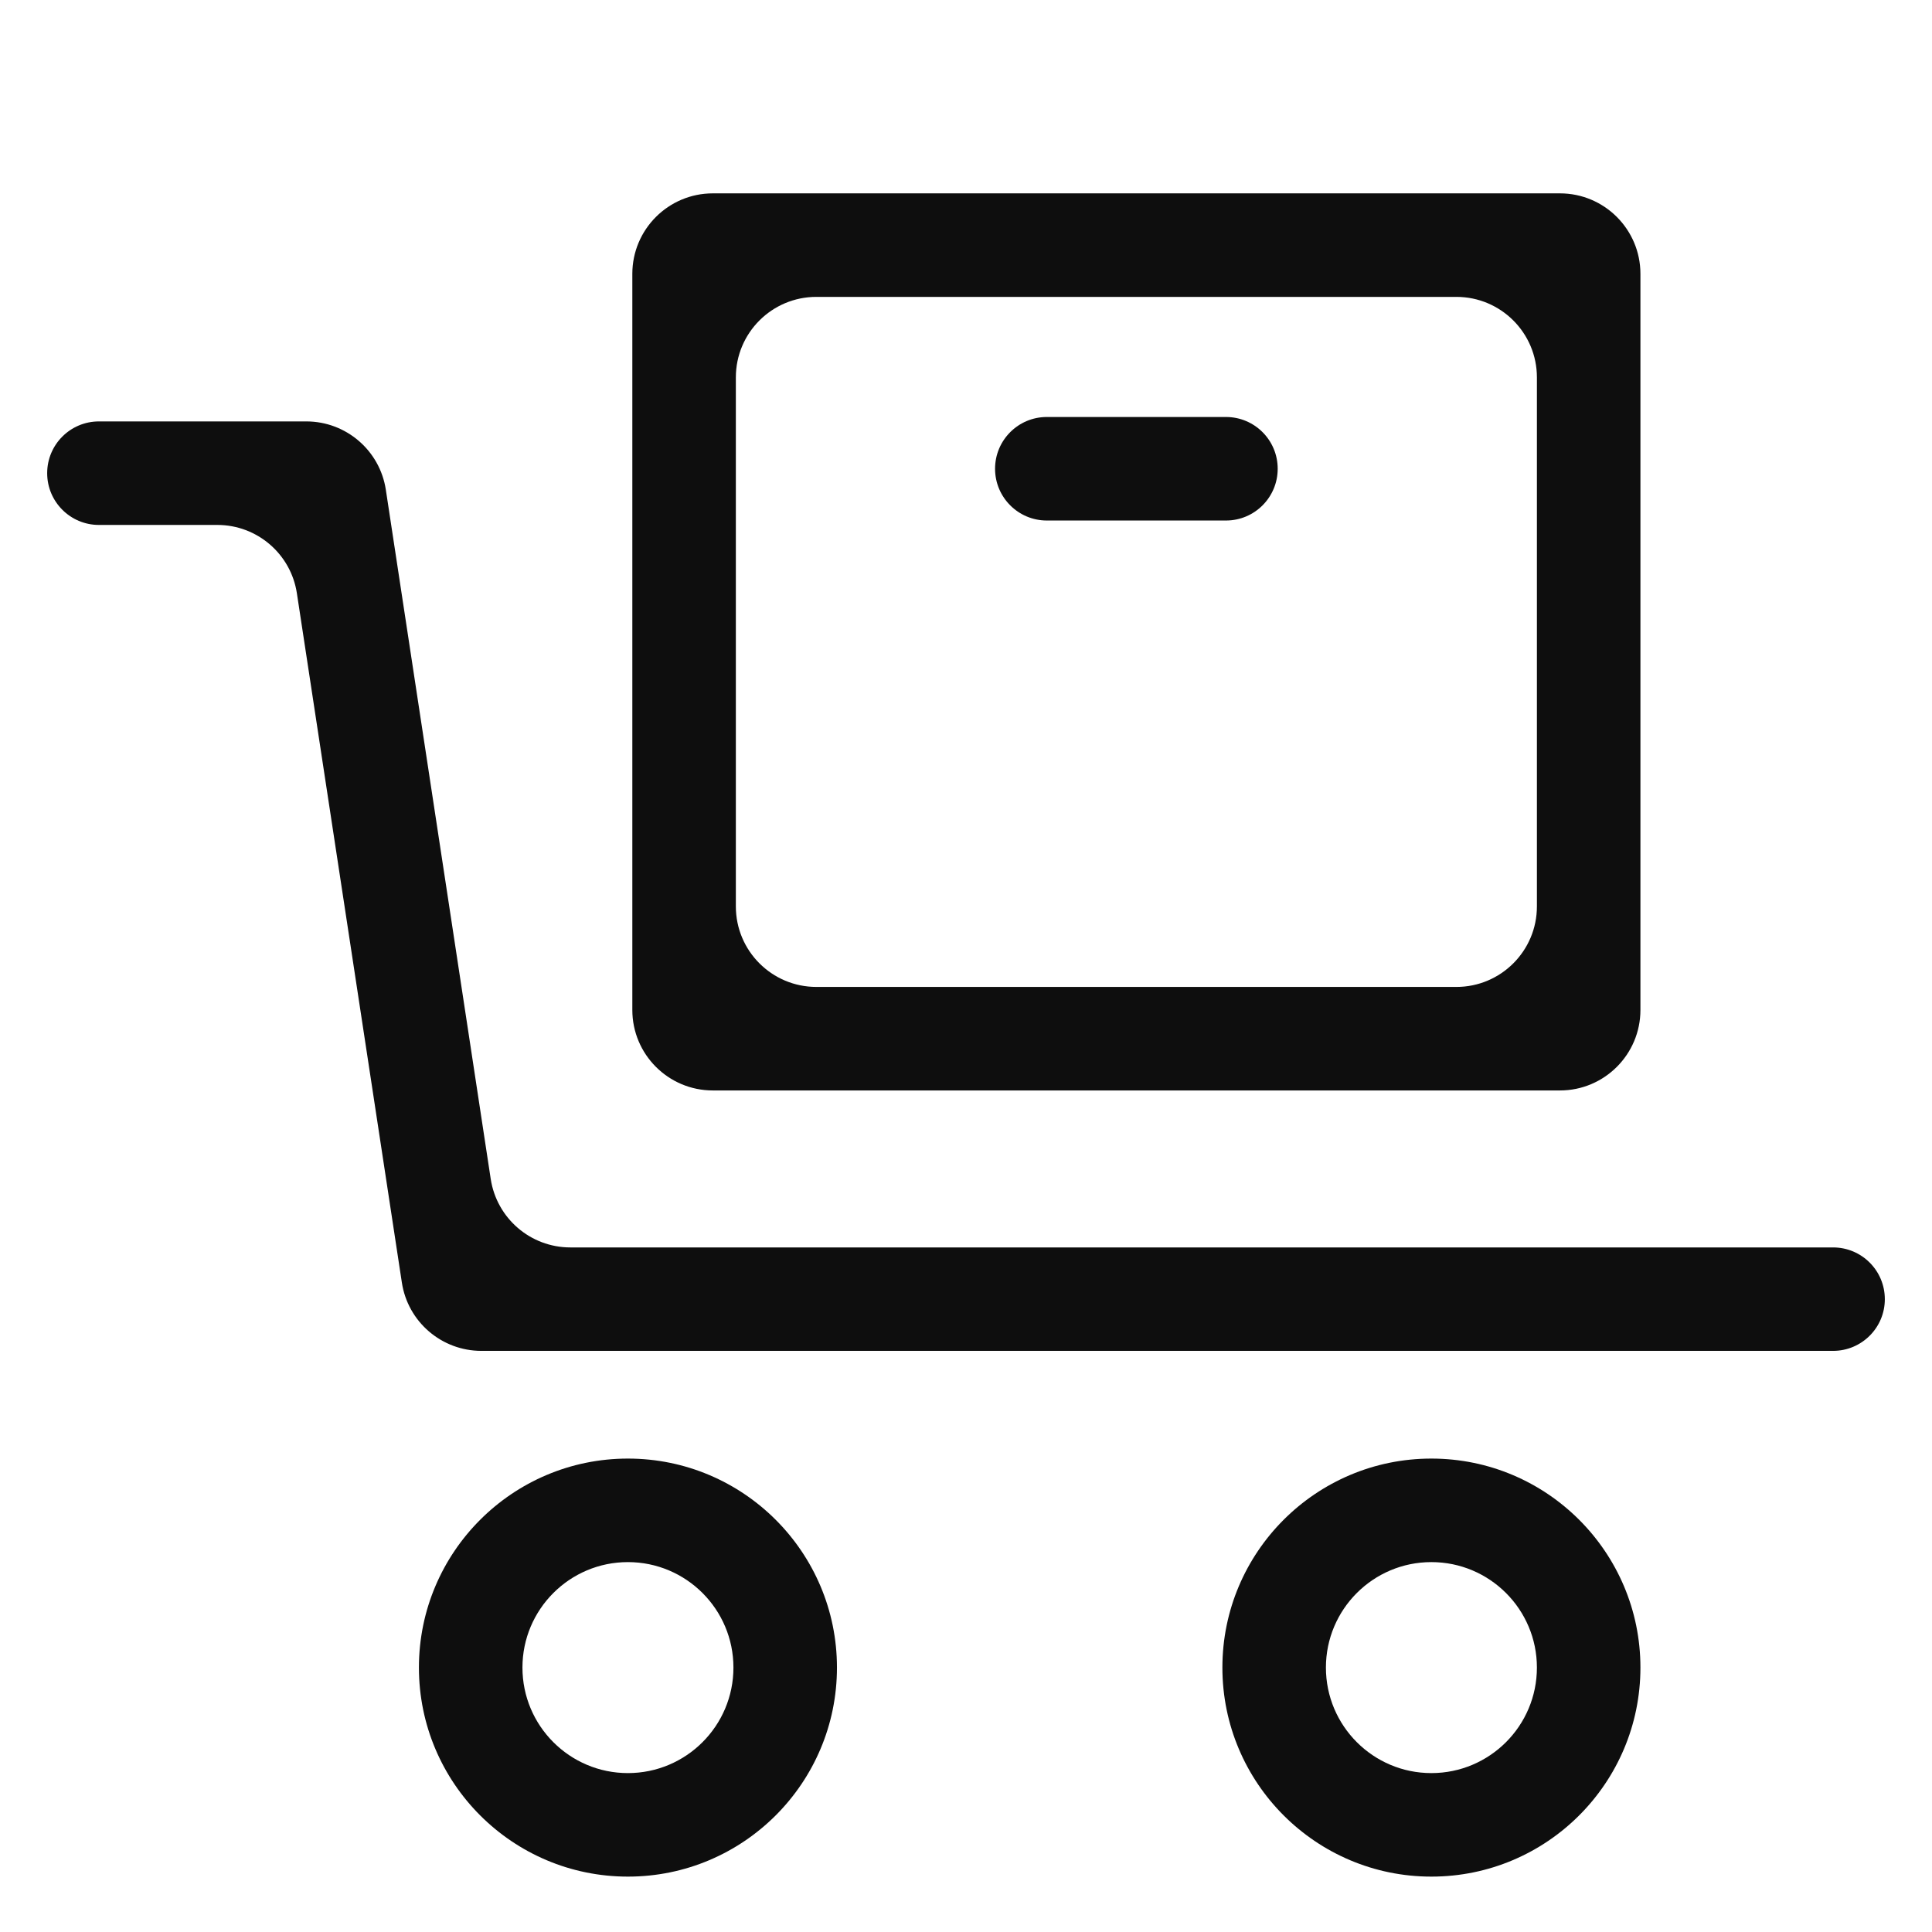 <svg width="24" height="24" viewBox="0 0 24 24" fill="none" xmlns="http://www.w3.org/2000/svg">
<path fill-rule="evenodd" clip-rule="evenodd" d="M3.688 7.37C3.614 6.882 3.194 6.521 2.7 6.521H1.229C0.874 6.521 0.586 6.233 0.586 5.878V5.878C0.586 5.523 0.874 5.235 1.229 5.235H3.805C4.299 5.235 4.719 5.596 4.793 6.084L6.096 14.646C6.171 15.135 6.591 15.496 7.085 15.496H22.771C23.126 15.496 23.414 15.783 23.414 16.139V16.139C23.414 16.494 23.126 16.781 22.771 16.781H5.98C5.486 16.781 5.066 16.42 4.992 15.932L3.688 7.37Z" fill="#0E0E0E"/>
<path fill-rule="evenodd" clip-rule="evenodd" d="M7.8 19.405C7.077 19.405 6.49 19.992 6.49 20.715C6.49 21.439 7.077 22.026 7.8 22.026C8.524 22.026 9.111 21.439 9.111 20.715C9.111 19.992 8.524 19.405 7.8 19.405ZM5.204 20.715C5.204 19.282 6.367 18.119 7.8 18.119C9.234 18.119 10.397 19.282 10.397 20.715C10.397 22.149 9.234 23.312 7.8 23.312C6.367 23.312 5.204 22.149 5.204 20.715Z" fill="#0E0E0E"/>
<path fill-rule="evenodd" clip-rule="evenodd" d="M17.781 19.405C17.058 19.405 16.471 19.992 16.471 20.715C16.471 21.439 17.058 22.026 17.781 22.026C18.505 22.026 19.092 21.439 19.092 20.715C19.092 19.992 18.505 19.405 17.781 19.405ZM15.185 20.715C15.185 19.282 16.348 18.119 17.781 18.119C19.215 18.119 20.378 19.282 20.378 20.715C20.378 22.149 19.215 23.312 17.781 23.312C16.348 23.312 15.185 22.149 15.185 20.715Z" fill="#0E0E0E"/>
<path fill-rule="evenodd" clip-rule="evenodd" d="M7.855 3.402C7.855 2.85 8.303 2.402 8.855 2.402H19.378C19.93 2.402 20.378 2.85 20.378 3.402V12.546C20.378 13.098 19.93 13.546 19.378 13.546H8.855C8.303 13.546 7.855 13.098 7.855 12.546V3.402ZM10.141 3.688C9.589 3.688 9.141 4.136 9.141 4.688V11.26C9.141 11.812 9.589 12.26 10.141 12.26H18.092C18.644 12.26 19.092 11.812 19.092 11.26V4.688C19.092 4.136 18.644 3.688 18.092 3.688H10.141Z" fill="#0E0E0E"/>
<path fill-rule="evenodd" clip-rule="evenodd" d="M15.872 5.823C15.872 6.178 15.585 6.466 15.229 6.466H13.004C12.649 6.466 12.361 6.178 12.361 5.823V5.823C12.361 5.468 12.649 5.18 13.004 5.18H15.229C15.585 5.18 15.872 5.468 15.872 5.823V5.823Z" fill="#0E0E0E"/>
</svg>
